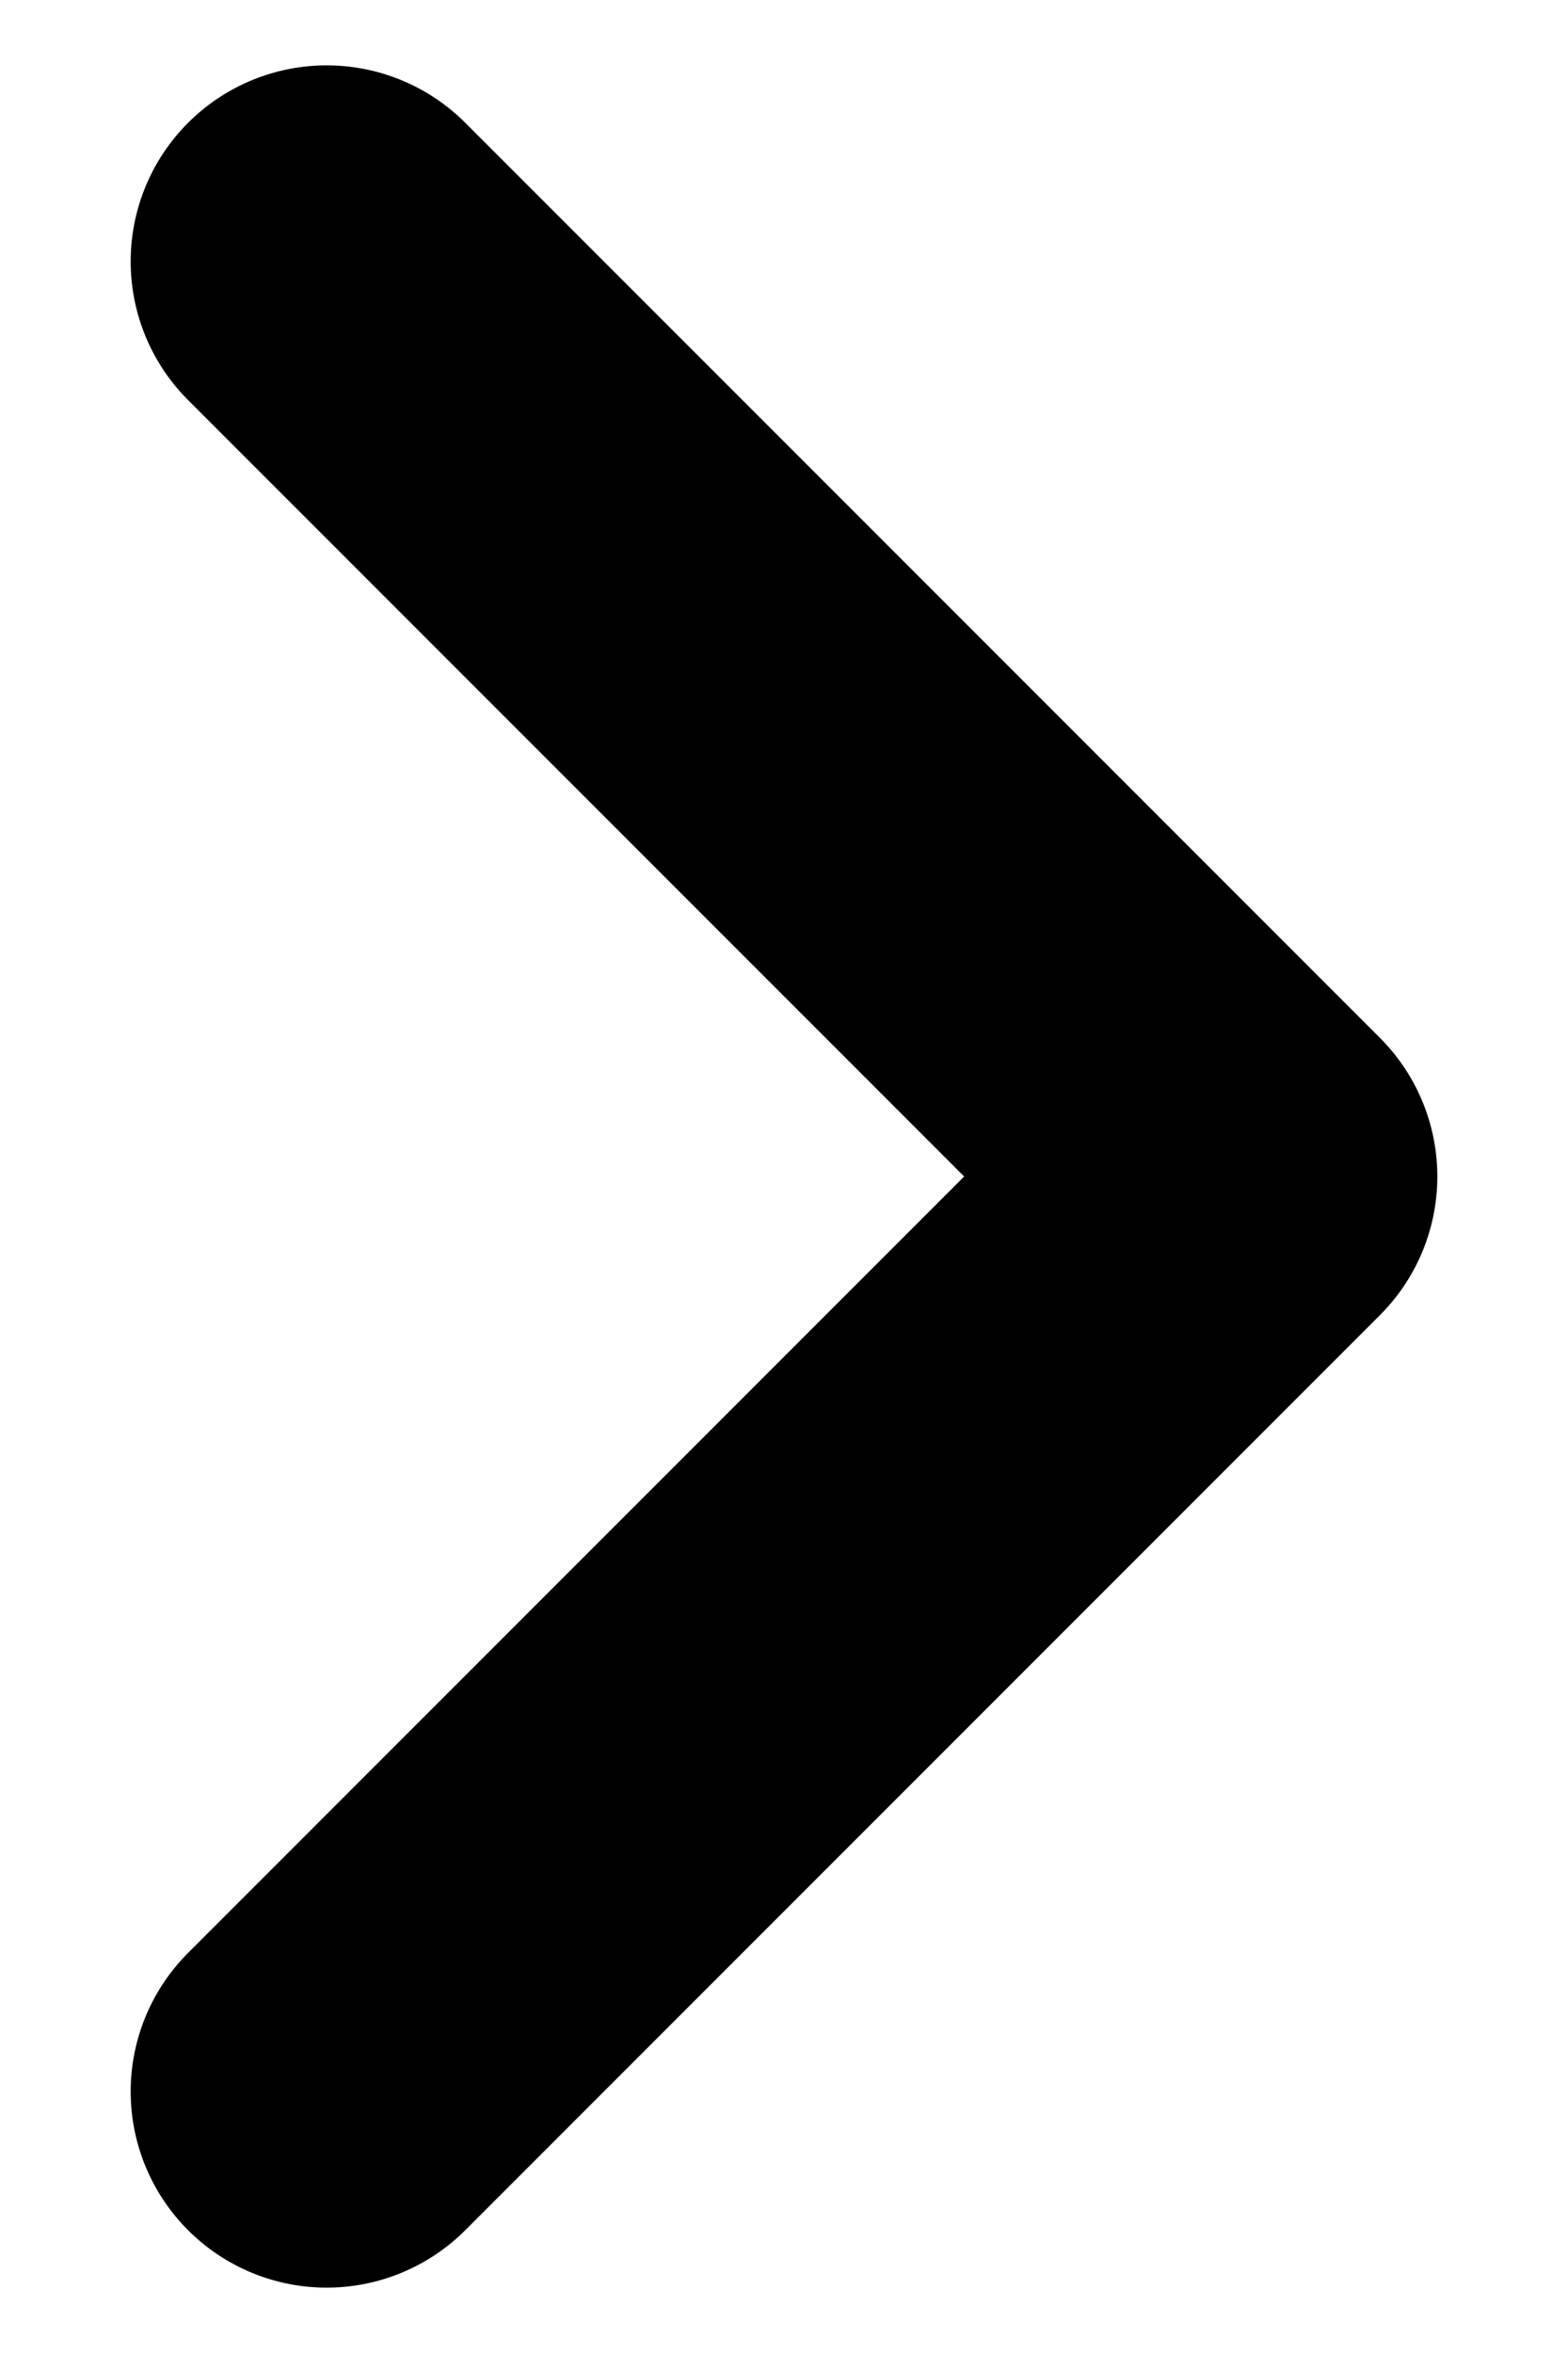 <svg width="6" height="9" viewBox="0 0 6 9" fill="none" xmlns="http://www.w3.org/2000/svg">
<path d="M1.25 1L4.75 4.5L1.25 8" stroke="black" stroke-width="1.5" stroke-linecap="round" stroke-linejoin="round"/>
</svg>

